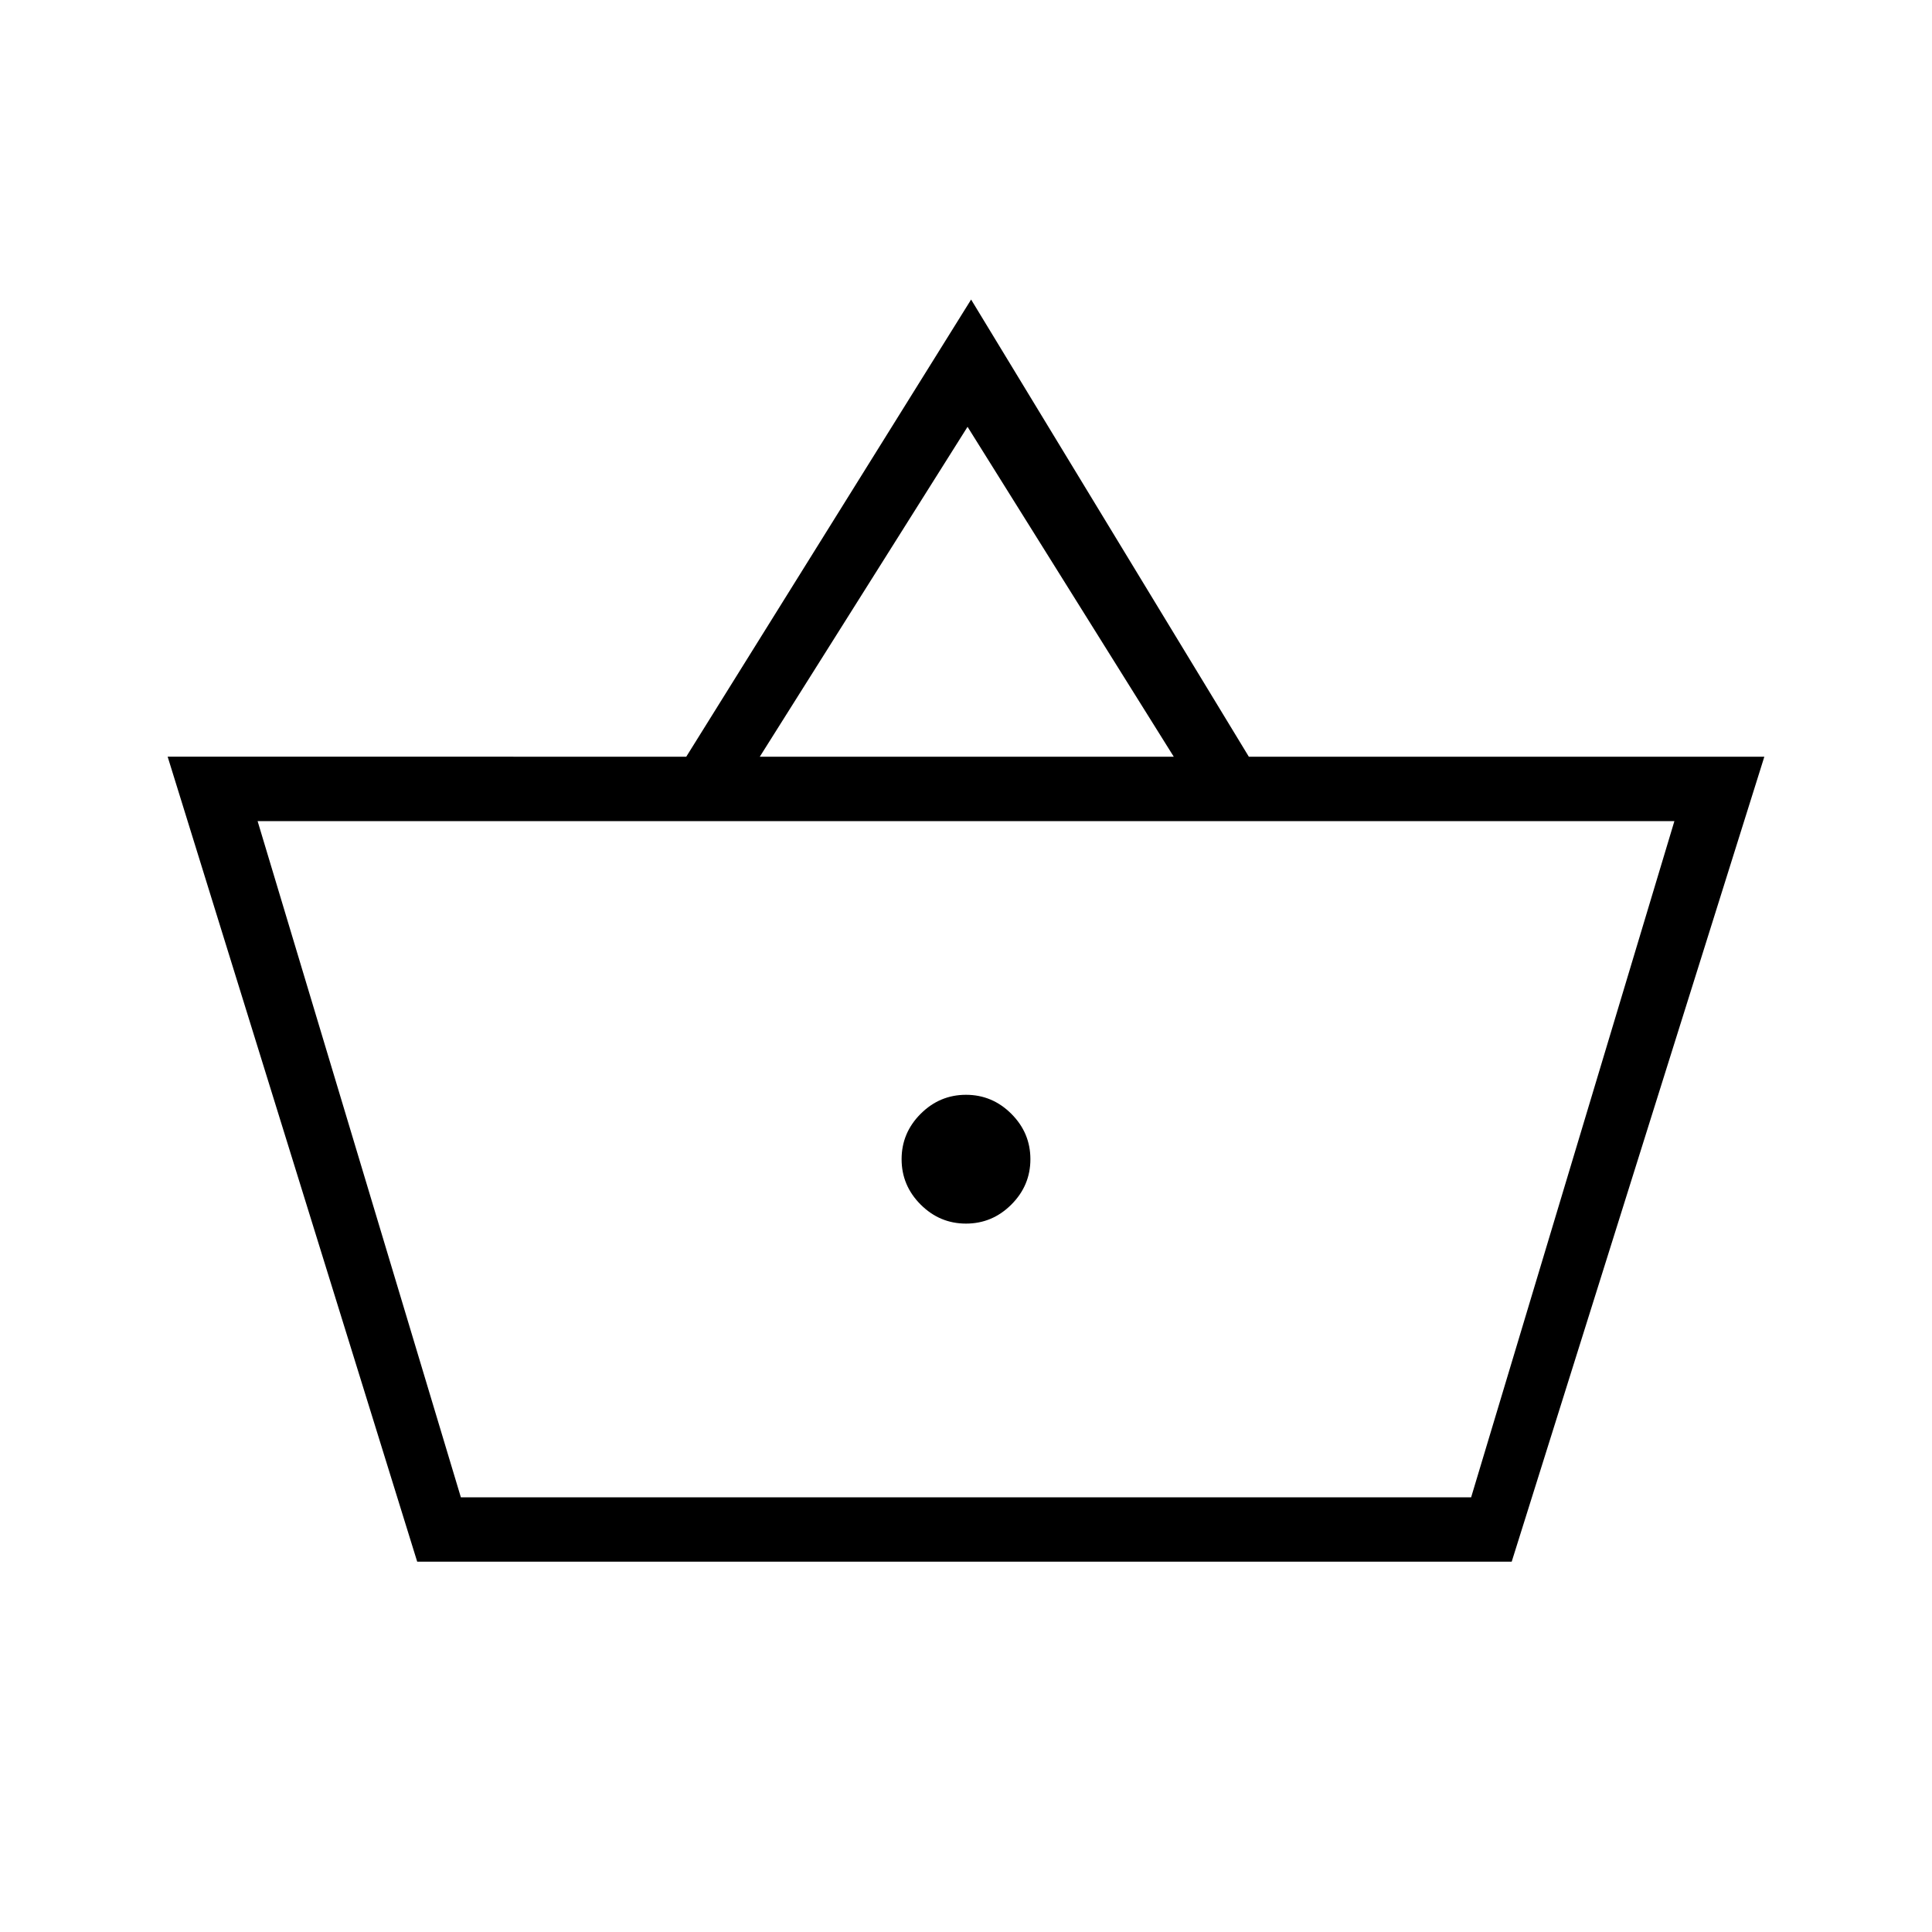 <svg xmlns="http://www.w3.org/2000/svg" height="20" viewBox="0 -960 960 960" width="20"><path d="m207.307-184-124-400H341l141.538-227.154L620.539-584h256.154L751.154-184H207.307ZM229-216h502l101-336H128l101 336Zm251-136q13.077 0 22.539-9.461Q512-370.923 512-384q0-13.077-9.461-22.539Q493.077-416 480-416q-13.077 0-22.539 9.461Q448-397.077 448-384q0 13.077 9.461 22.539Q466.923-352 480-352ZM377.539-584h205.692L480.769-747.923 377.539-584ZM480-384Z"/></svg>